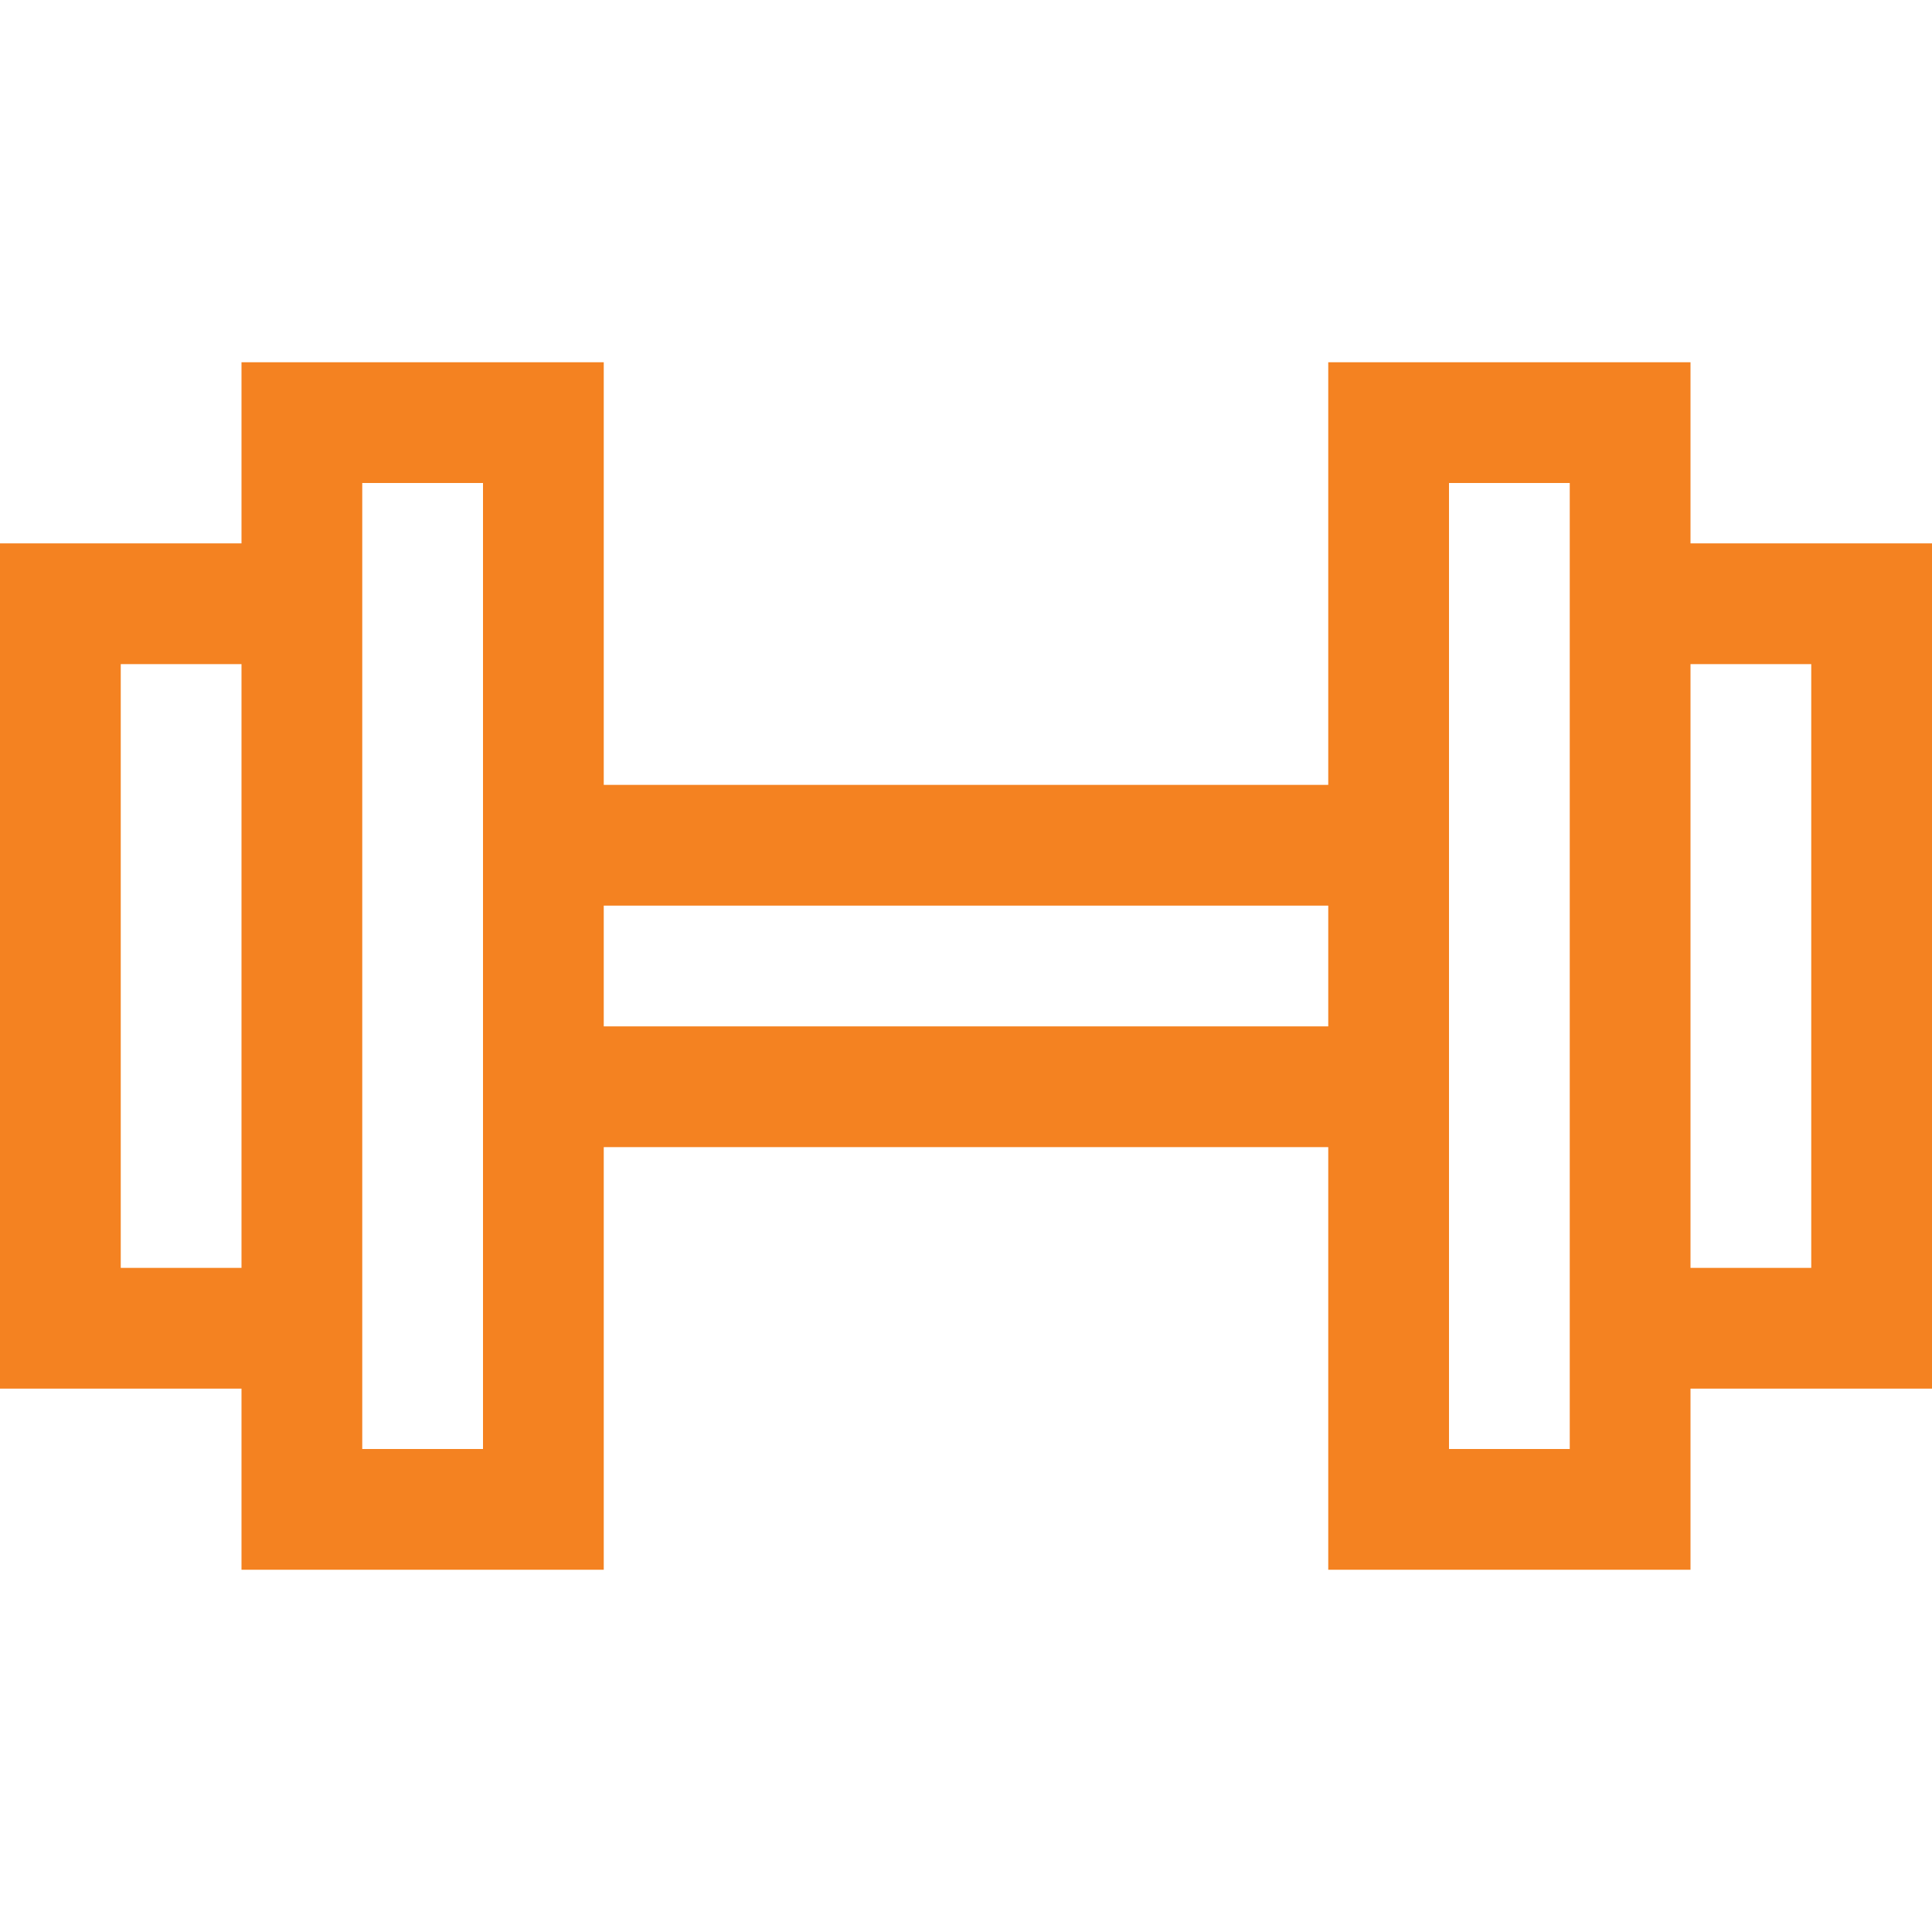<svg version="1.1" xmlns="http://www.w3.org/2000/svg" xmlns:xlink="http://www.w3.org/1999/xlink" x="0px" y="0px"
     viewBox="0 0 512 512" style="enable-background:new 0 0 512 512;" xml:space="preserve" fill="#F48221" width="50px" height="50px">
          <g>
            <g>
              <g>
                <path d="M448,144V96h-96v112H160V96H64v48H0v224h64v48h96V304h192v112h96v-48h64V144H448z M64,336H32V176h32V336z M128,384H96
                  V128h32V384z M352,272H160v-32h192V272z M416,384h-32V128h32V384z M480,336h-32V176h32V336z"/>
<!--                  <rect x="208" y="128" width="32" height="32"/>-->
<!--                  <rect x="272" y="128" width="32" height="32"/>-->
              </g>
            </g>
          </g>
        </svg>
